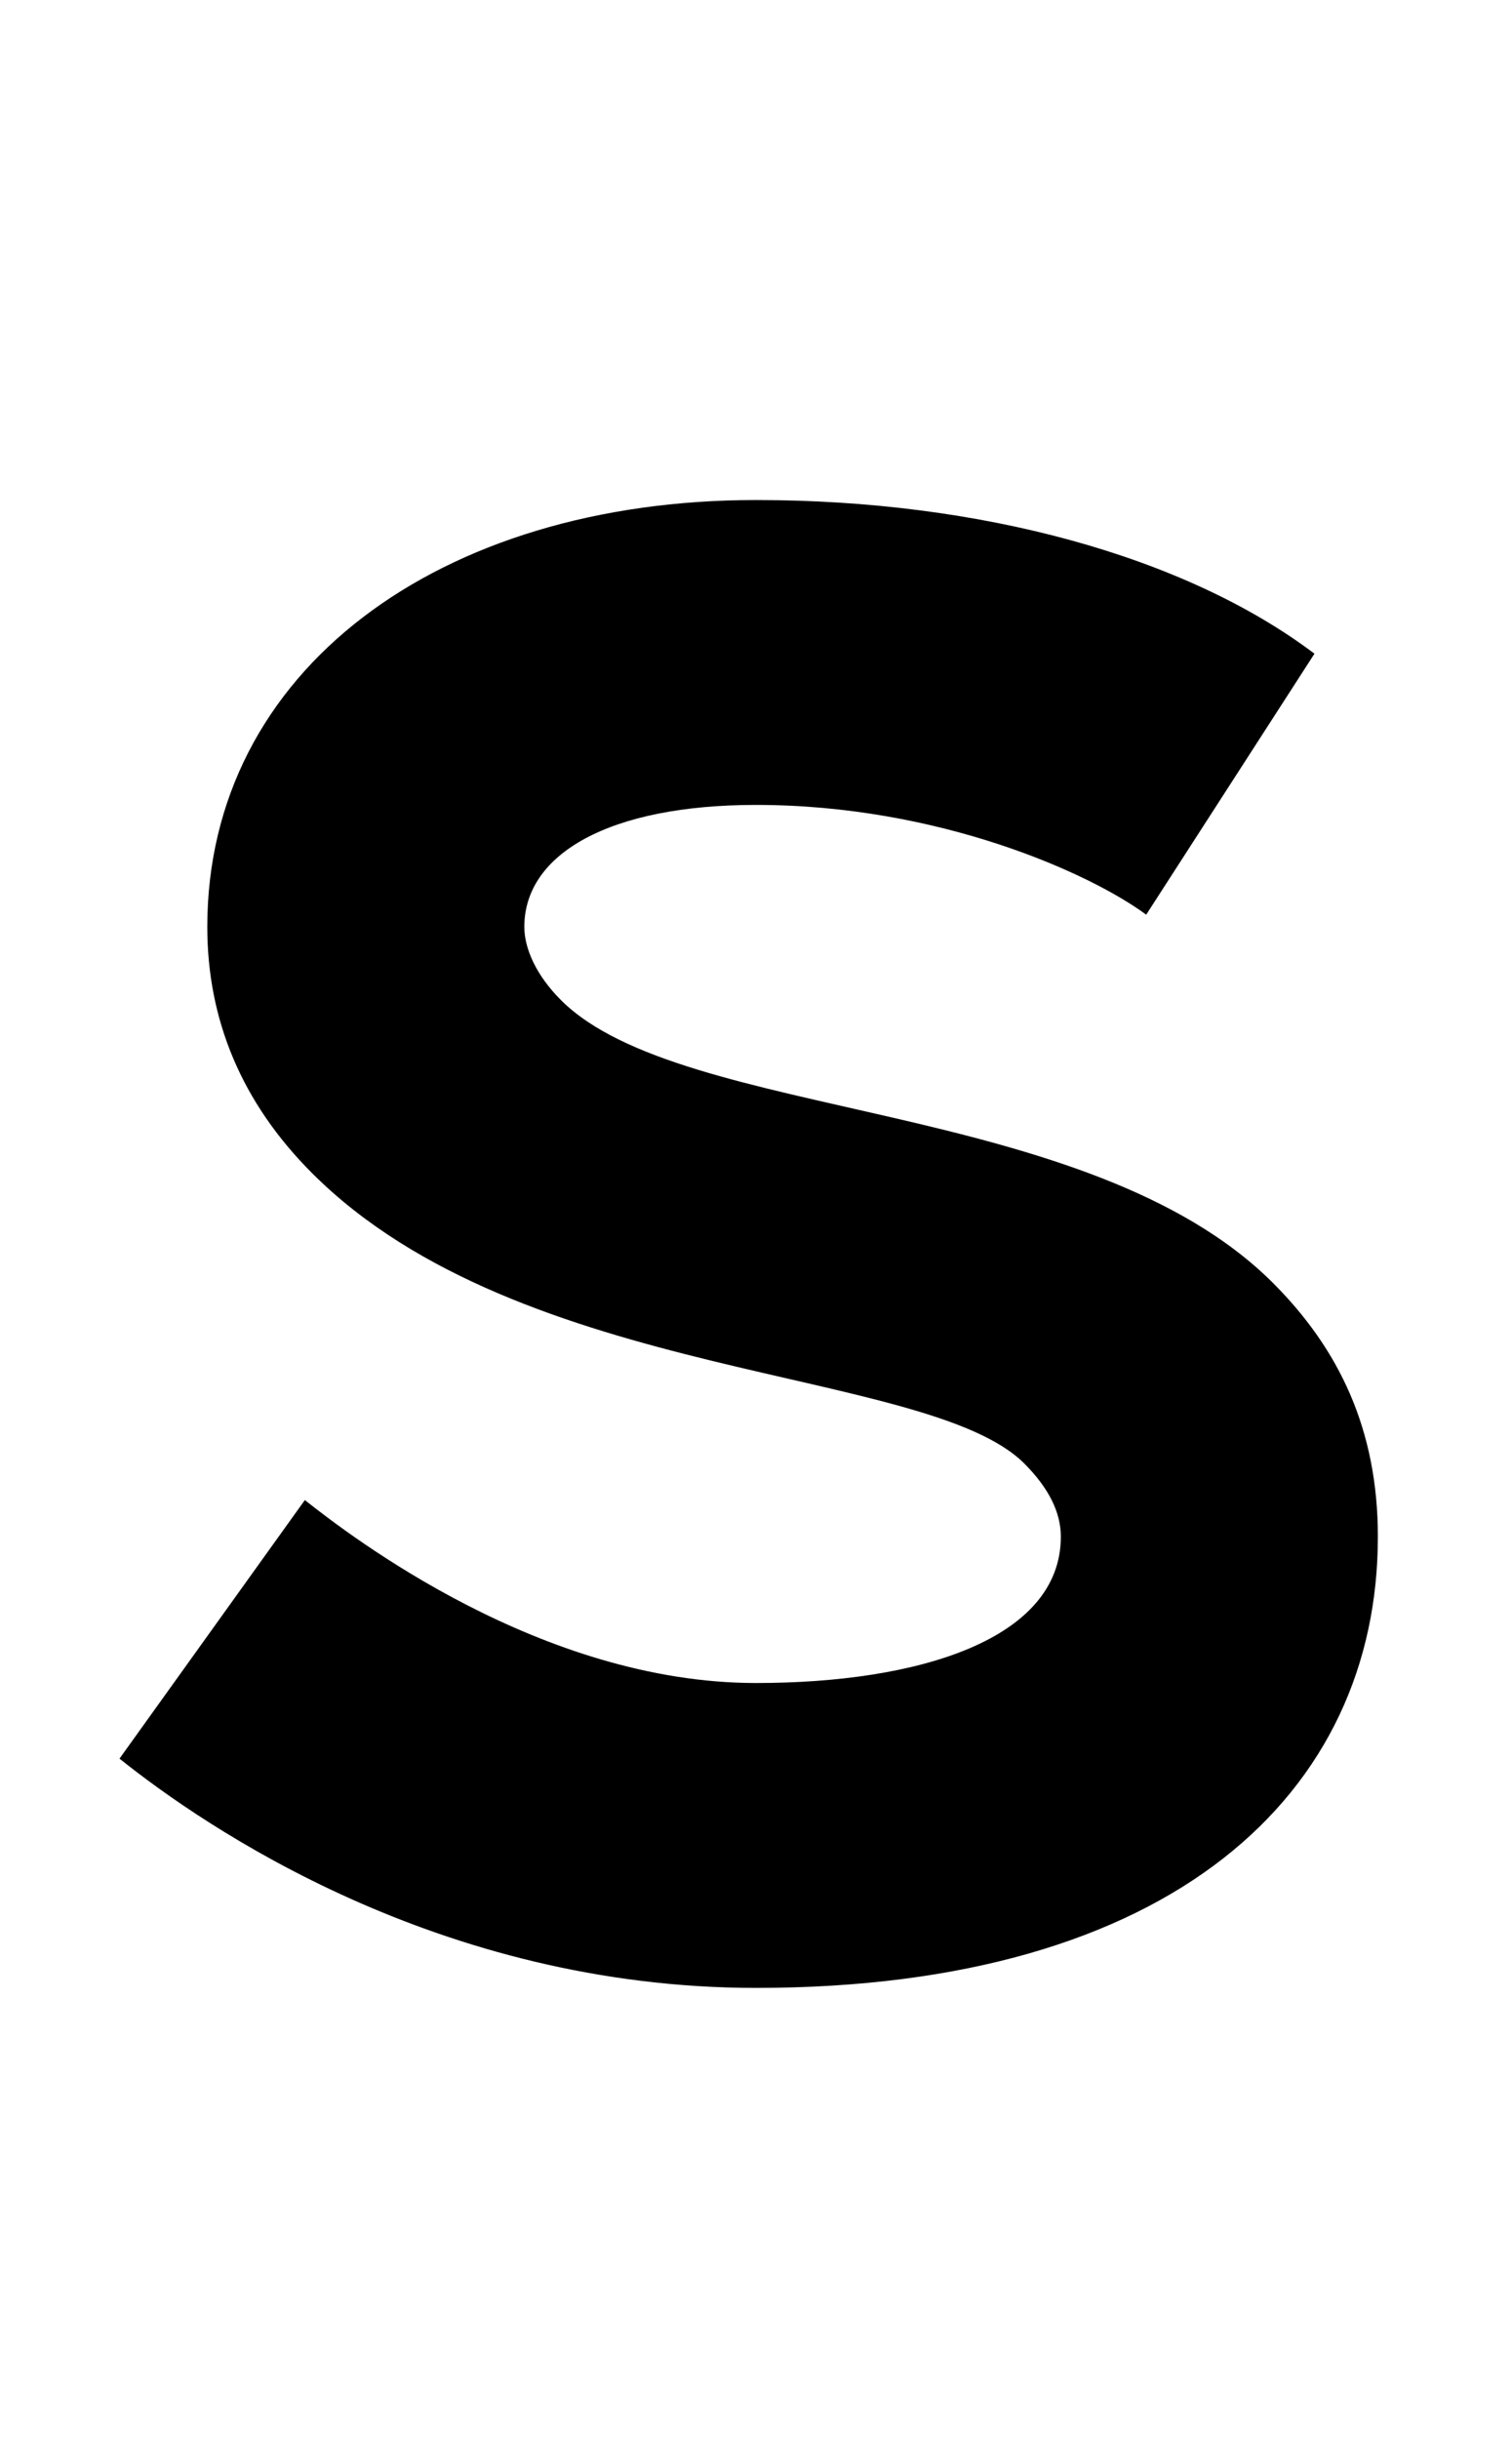 <svg xmlns="http://www.w3.org/2000/svg" width="620" height="1000" viewBox="0 0 620 1000">
  <path d="M310,815c-130,0-226-66-261-94l76-106c19,15,97,75,185,75,67,0,125-18,125-60,0-10-5-20-15-30-40-40-206-33-292-119-29-29-43-63-43-101,0-105,95-175,225-175,92,0,176,23,229,63l-69,107c-23-17-85-45-160-45-60,0-95,20-95,50,0,9,5,20,15,30,50,50,216,40,292,116,27,27,43,60,43,104,0,105-84,185-255,185Z" />
</svg>